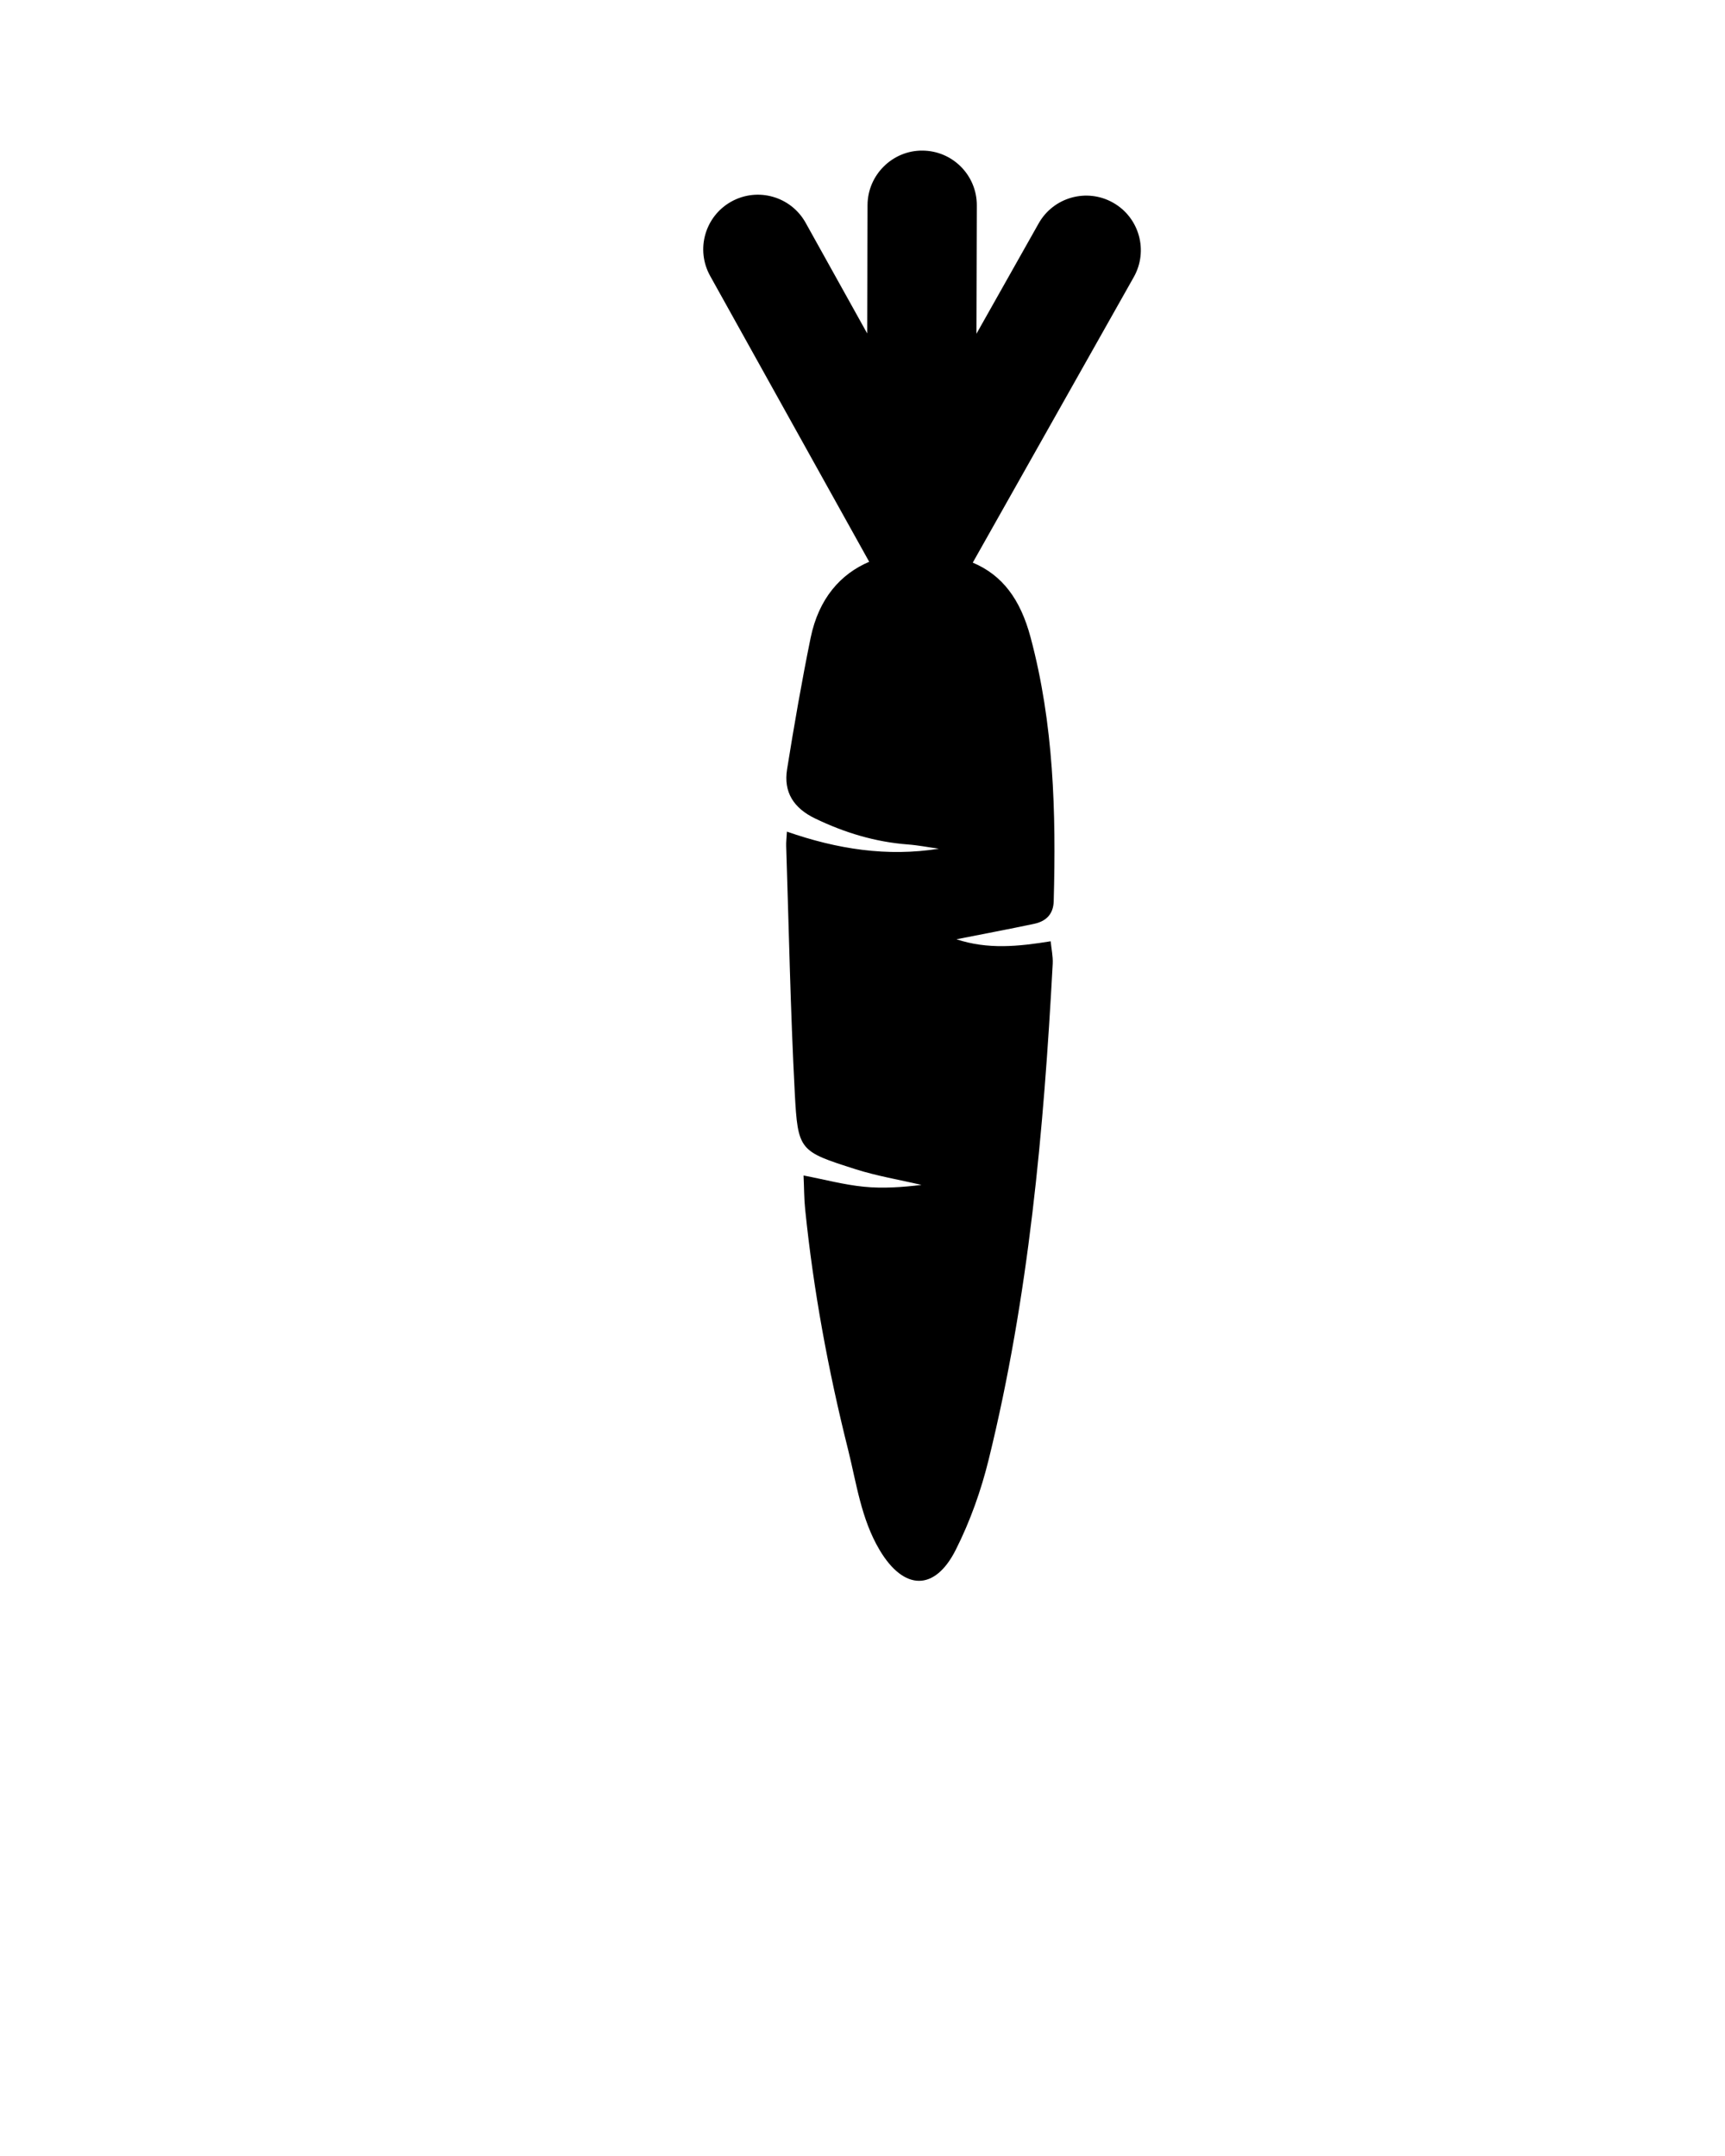 
<svg xmlns="http://www.w3.org/2000/svg" xmlns:xlink="http://www.w3.org/1999/xlink" version="1.1" x="0px" y="0px" viewBox="0 0 100 125" enable-background="new 0 0 100 100" xml:space="preserve"><path d="M64.524,11.75c-1.522-0.859-3.455-0.32-4.313,1.204l-3.605,6.396l0.021-7.443c0.005-1.749-1.409-3.171-3.159-3.175  c-1.729-0.012-3.17,1.409-3.176,3.158l-0.021,7.441l-3.568-6.415c-0.851-1.528-2.777-2.078-4.308-1.228  c-1.528,0.851-2.078,2.778-1.228,4.308l9.221,16.575c-1.648,0.702-2.924,2.114-3.396,4.413c-0.516,2.528-0.957,5.073-1.365,7.62  c-0.212,1.328,0.382,2.253,1.635,2.854c1.701,0.819,3.478,1.36,5.37,1.502c0.602,0.045,1.196,0.164,1.796,0.247  c-2.997,0.475-5.883,0.03-8.81-0.991c-0.021,0.38-0.051,0.614-0.042,0.848c0.156,4.771,0.247,9.543,0.498,14.309  c0.18,3.348,0.267,3.375,3.502,4.409c1.251,0.4,2.56,0.616,3.843,0.917c-1.111,0.133-2.235,0.216-3.344,0.104  c-1.141-0.112-2.262-0.415-3.492-0.651c0.034,0.713,0.028,1.341,0.093,1.96c0.479,4.699,1.336,9.337,2.484,13.916  c0.495,1.981,0.759,4.04,1.84,5.852c1.394,2.334,3.188,2.4,4.408-0.029c0.834-1.652,1.469-3.445,1.911-5.245  c2.32-9.433,3.19-19.064,3.708-28.736c0.021-0.427-0.078-0.861-0.119-1.297c-1.879,0.304-3.64,0.485-5.461-0.116  c1.567-0.311,3.04-0.586,4.507-0.897c0.683-0.146,1.113-0.555,1.131-1.315c0.141-5.154,0.003-10.282-1.345-15.307  c-0.589-2.194-1.627-3.592-3.348-4.318l9.332-16.552C66.587,14.541,66.048,12.609,64.524,11.75z"/></svg>
